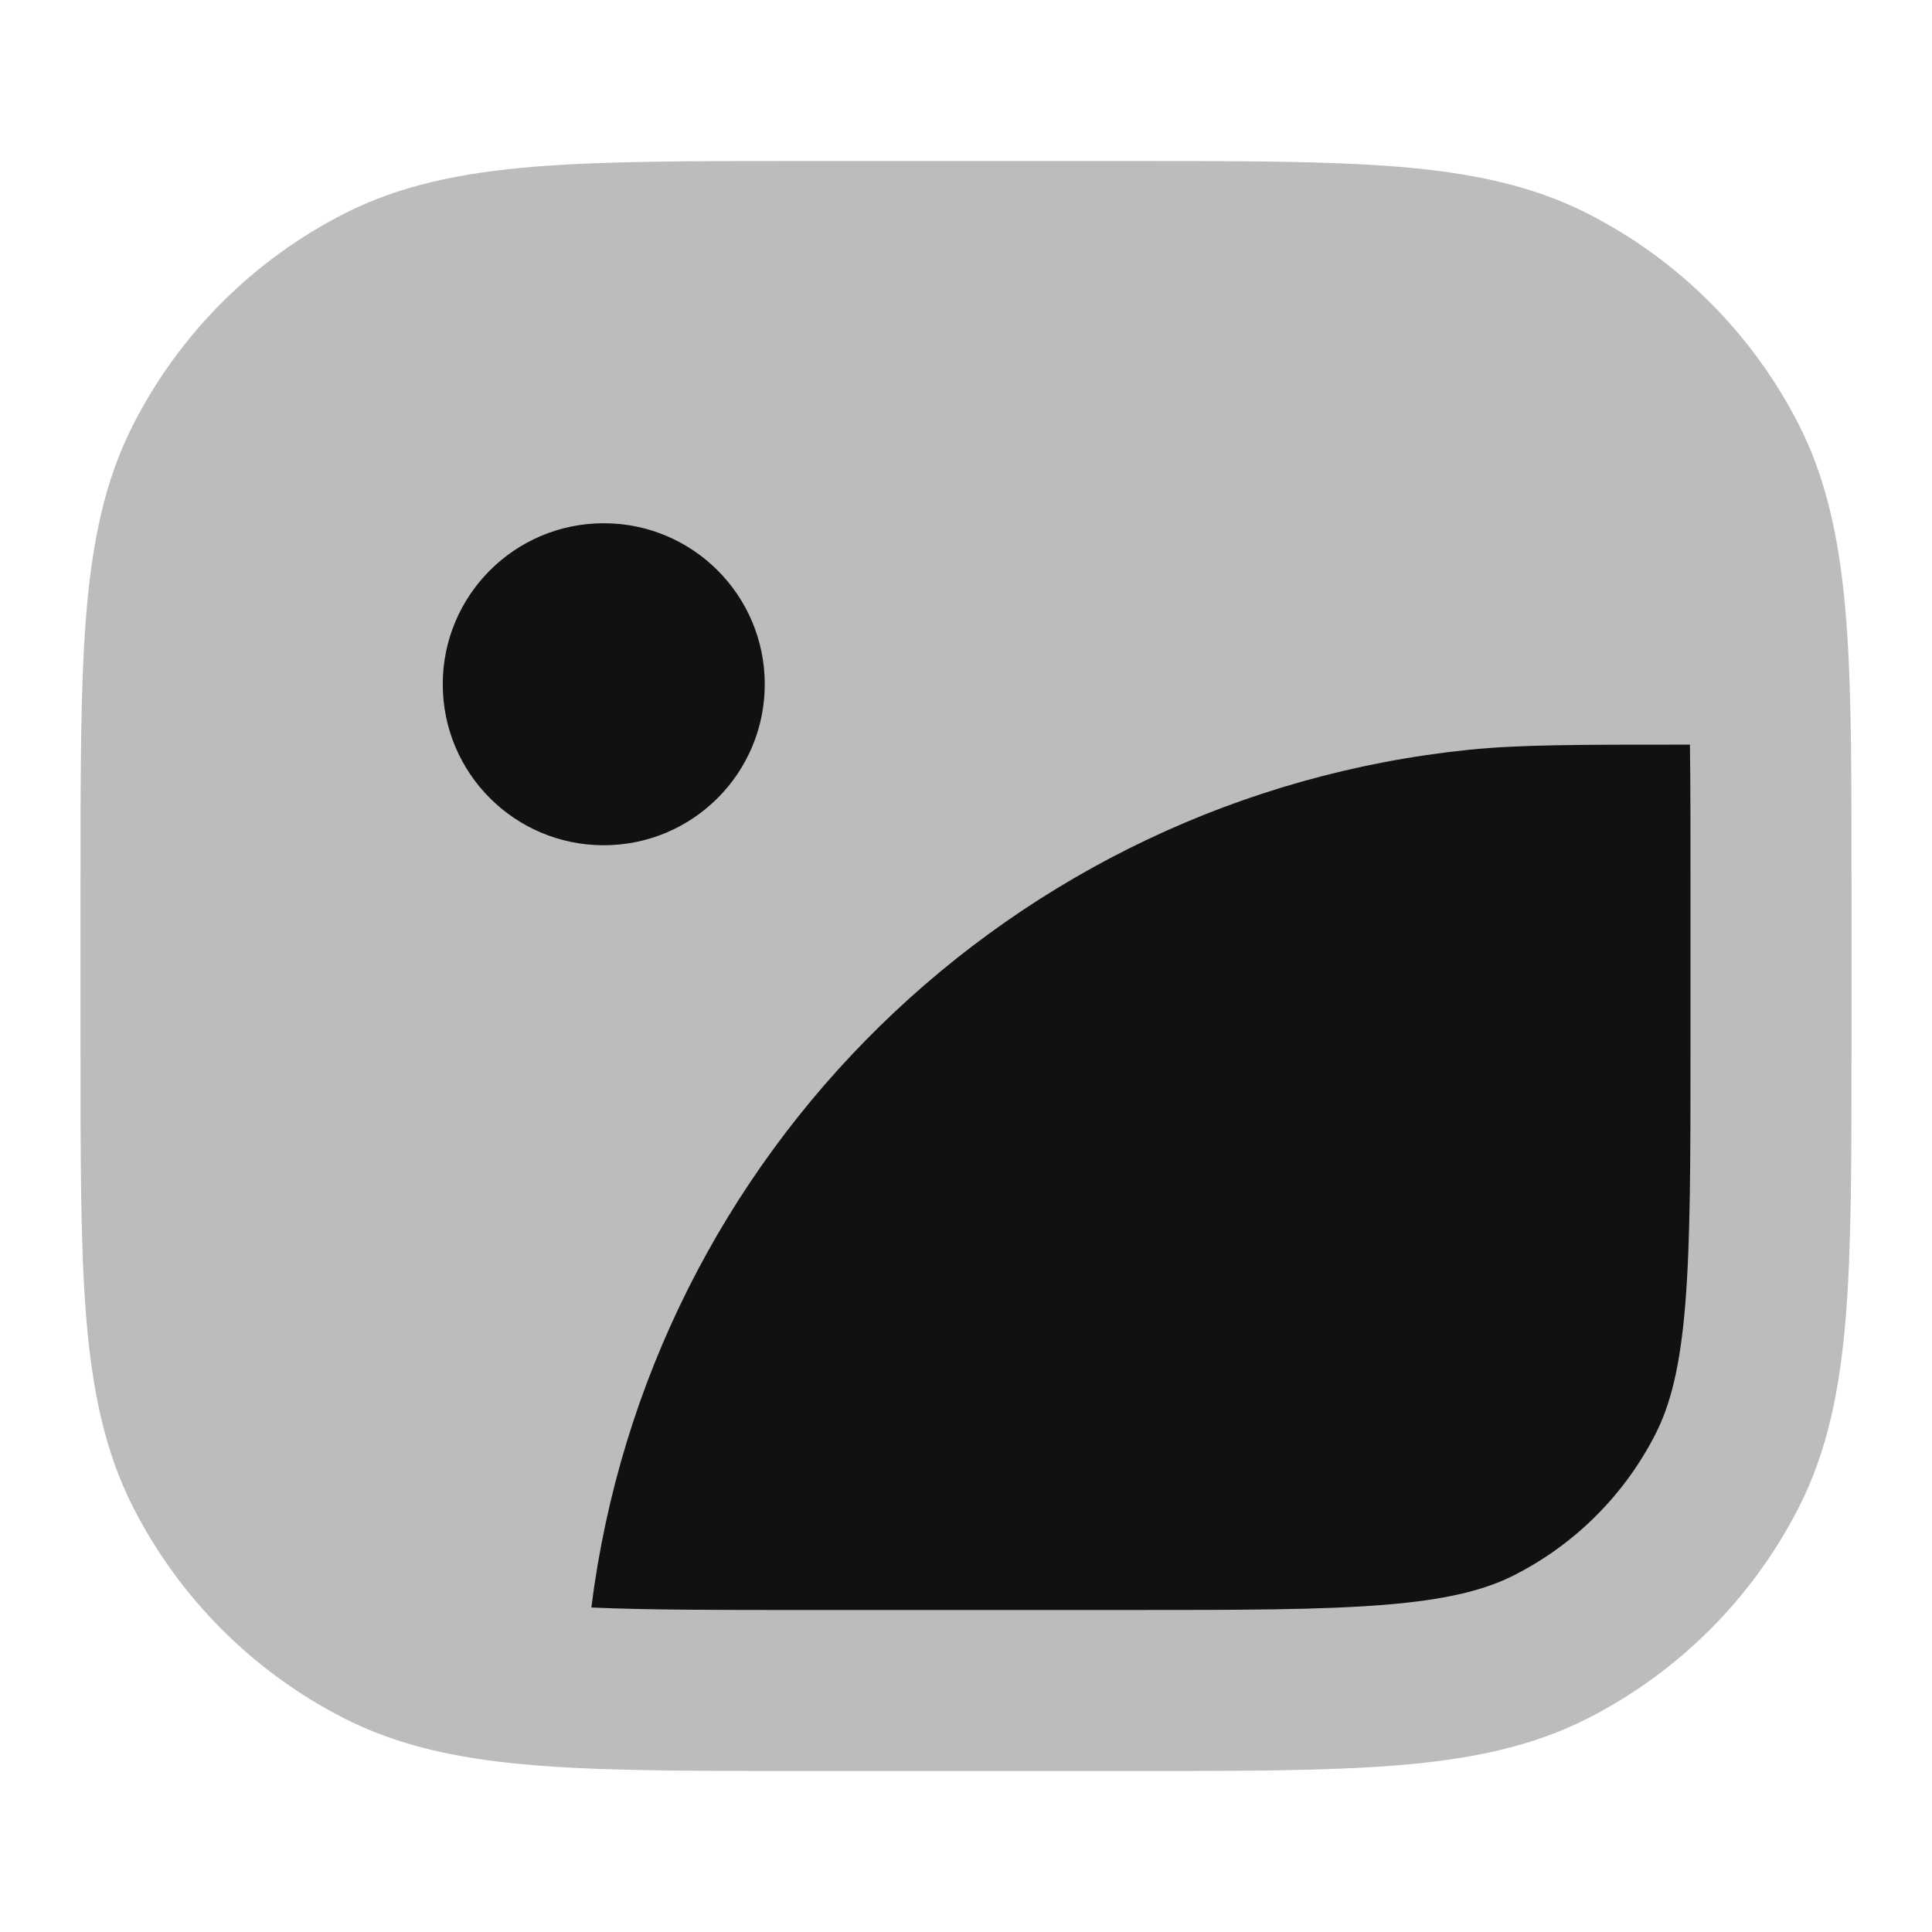 <svg width="24" height="24" viewBox="0 0 24 24" fill="none" xmlns="http://www.w3.org/2000/svg">
<path opacity="0.28" d="M9.956 2C8.593 2 7.509 2 6.635 2.071C5.739 2.145 4.975 2.298 4.276 2.654C3.147 3.229 2.229 4.147 1.654 5.276C1.298 5.975 1.145 6.739 1.071 7.635C1 8.509 1 9.593 1 10.956V13.044C1 14.407 1 15.491 1.071 16.365C1.145 17.261 1.298 18.025 1.654 18.724C2.229 19.853 3.147 20.771 4.276 21.346C5.284 21.859 6.454 21.96 7.998 21.989C8.581 22 9.242 22 9.993 22H14.044C15.407 22 16.491 22 17.365 21.929C18.261 21.855 19.025 21.702 19.724 21.346C20.853 20.771 21.771 19.853 22.346 18.724C22.702 18.025 22.855 17.261 22.929 16.365C23 15.491 23 14.407 23 13.044V11C23 10.645 23 10.311 22.999 9.996C22.991 7.91 22.951 6.463 22.346 5.276C21.771 4.147 20.853 3.229 19.724 2.654C19.025 2.298 18.261 2.145 17.365 2.071C16.491 2 15.407 2 14.044 2H9.956Z" fill="#111111"/>
<path fill-rule="evenodd" clip-rule="evenodd" d="M20.993 9.25H20.939C19.604 9.25 18.872 9.25 18.247 9.314C12.566 9.898 8.055 14.327 7.346 19.969C8.04 20 8.894 20 10 20H14C15.417 20 16.419 19.999 17.203 19.935C17.974 19.872 18.446 19.753 18.816 19.564C19.569 19.18 20.18 18.569 20.564 17.816C20.753 17.446 20.872 16.974 20.935 16.203C20.999 15.419 21 14.417 21 13V11C21 10.331 21 9.755 20.993 9.25ZM7.5 6.5C6.395 6.5 5.5 7.395 5.5 8.5C5.5 9.605 6.395 10.5 7.5 10.5C8.605 10.5 9.5 9.605 9.5 8.5C9.5 7.395 8.605 6.5 7.5 6.5Z" fill="#111111"/>
</svg>
